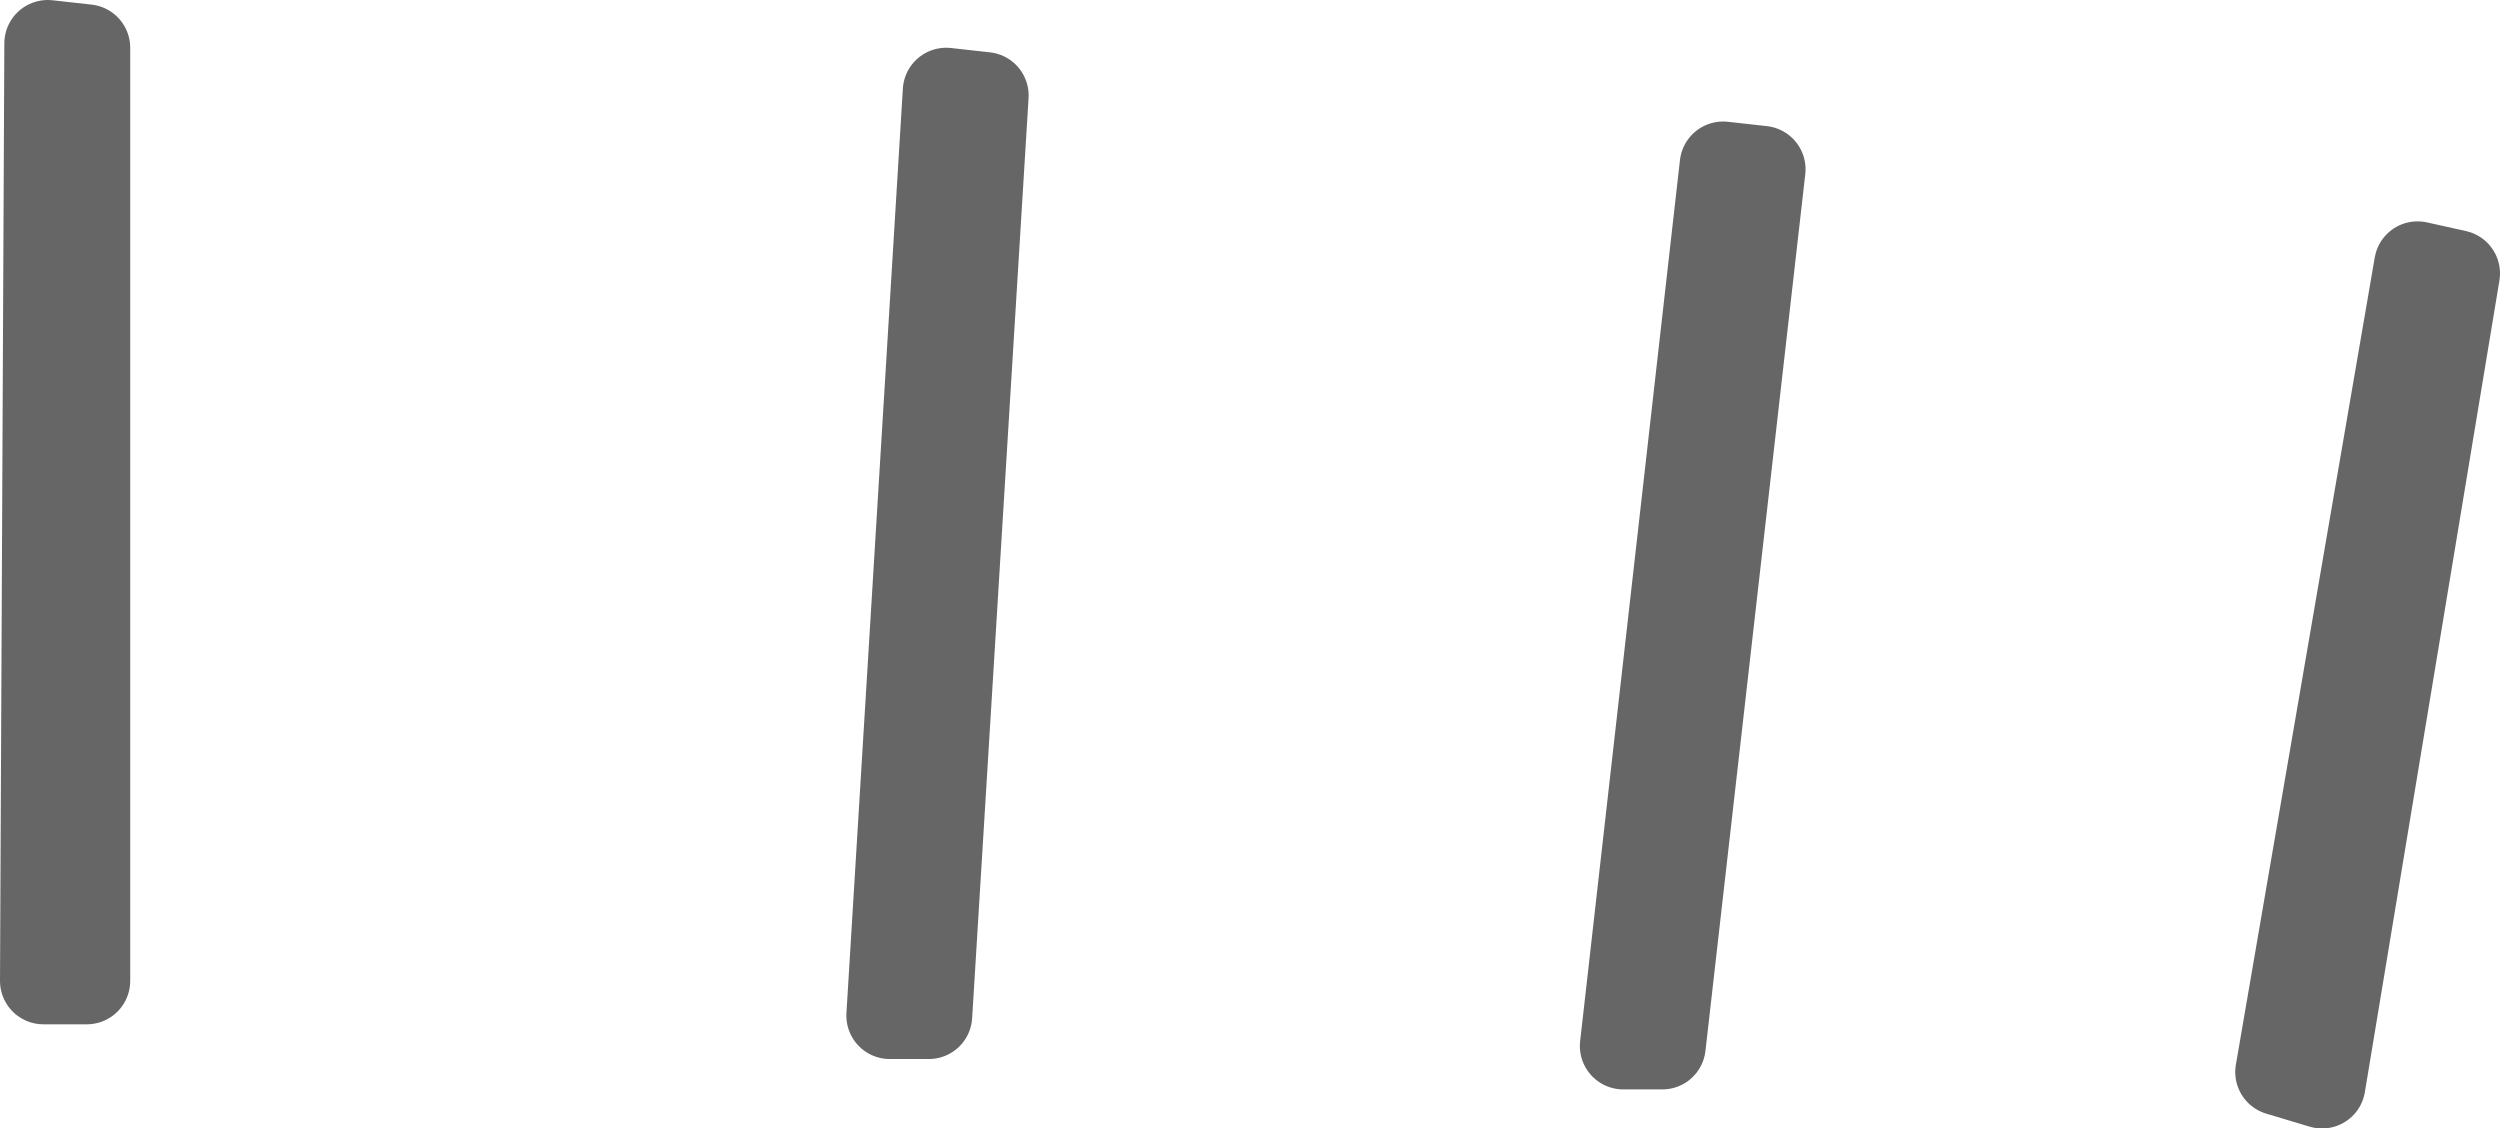 <?xml version="1.0" encoding="UTF-8" standalone="no"?>
<svg xmlns:xlink="http://www.w3.org/1999/xlink" height="13.0px" width="28.8px" xmlns="http://www.w3.org/2000/svg">
  <g transform="matrix(1.0, 0.0, 0.0, 1.0, 0.5, 0.5)">
    <path d="M26.25 12.0 L25.75 11.85 27.35 2.55 27.8 2.65 26.25 12.0 M19.35 1.4 L19.8 1.45 18.65 11.55 18.2 11.55 19.35 1.4 M10.85 0.6 L10.2 11.2 9.75 11.2 10.4 0.55 10.85 0.6 M0.0 10.8 L0.05 0.0 0.5 0.05 0.5 10.8 0.0 10.8" fill="none" stroke="#000000" stroke-linecap="round" stroke-linejoin="round" stroke-opacity="0.6" stroke-width="1.0"/>
  </g>
</svg>
